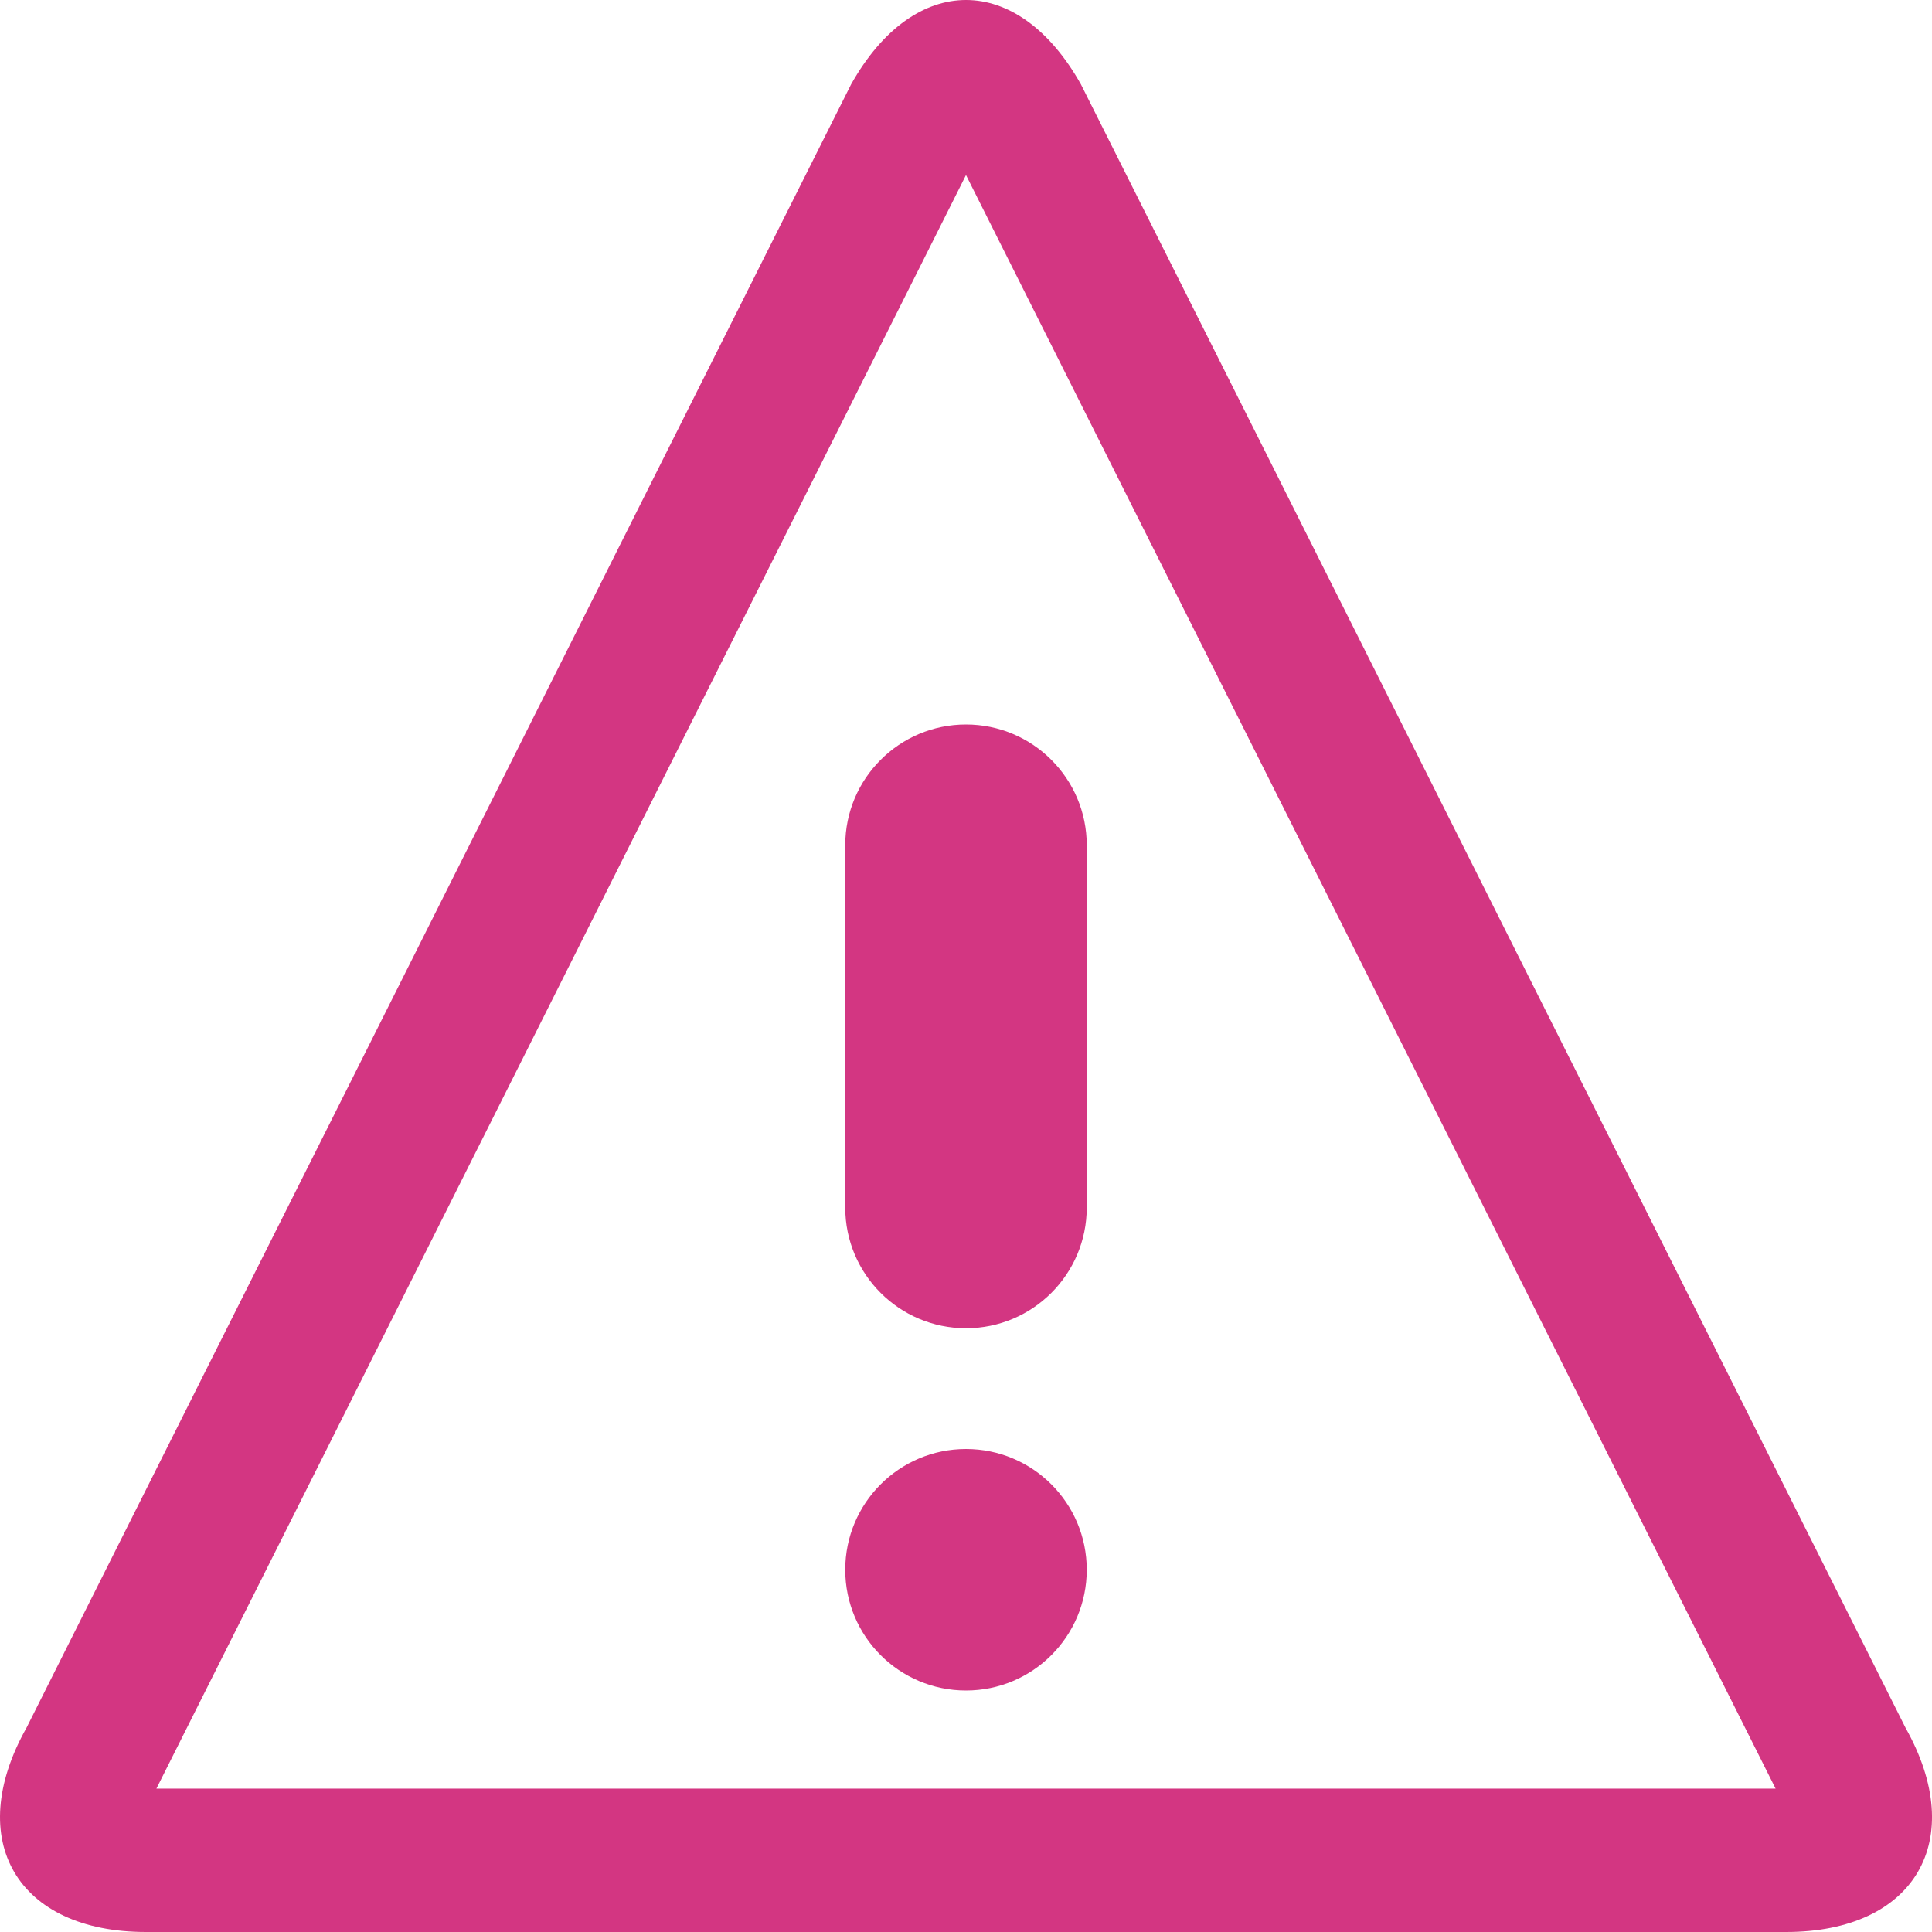 <!DOCTYPE svg PUBLIC "-//W3C//DTD SVG 1.1//EN" "http://www.w3.org/Graphics/SVG/1.1/DTD/svg11.dtd">
<svg xmlns="http://www.w3.org/2000/svg" xmlns:xlink="http://www.w3.org/1999/xlink" version="1.1" width="64px" height="64px" viewBox="0 0 64 64">
<path d="M32 5.798l26.819 53.452h-53.638l26.819-53.452zM32 0c-1.379 0-2.759 0.93-3.805 2.791l-27.317 54.444c-2.093 3.721-0.313 6.765 3.957 6.765h54.332c4.269 0 6.049-3.044 3.956-6.765h0l-27.317-54.444c-1.046-1.86-2.426-2.791-3.805-2.791v0z" fill="#d33682"/>
<path d="M36 52c0 2.209-1.791 4-4 4s-4-1.791-4-4c0-2.209 1.791-4 4-4s4 1.791 4 4z" fill="#d33682"/>
<path d="M32 44c-2.209 0-4-1.791-4-4v-12c0-2.209 1.791-4 4-4s4 1.791 4 4v12c0 2.209-1.791 4-4 4z" fill="#d33682"/>
</svg>